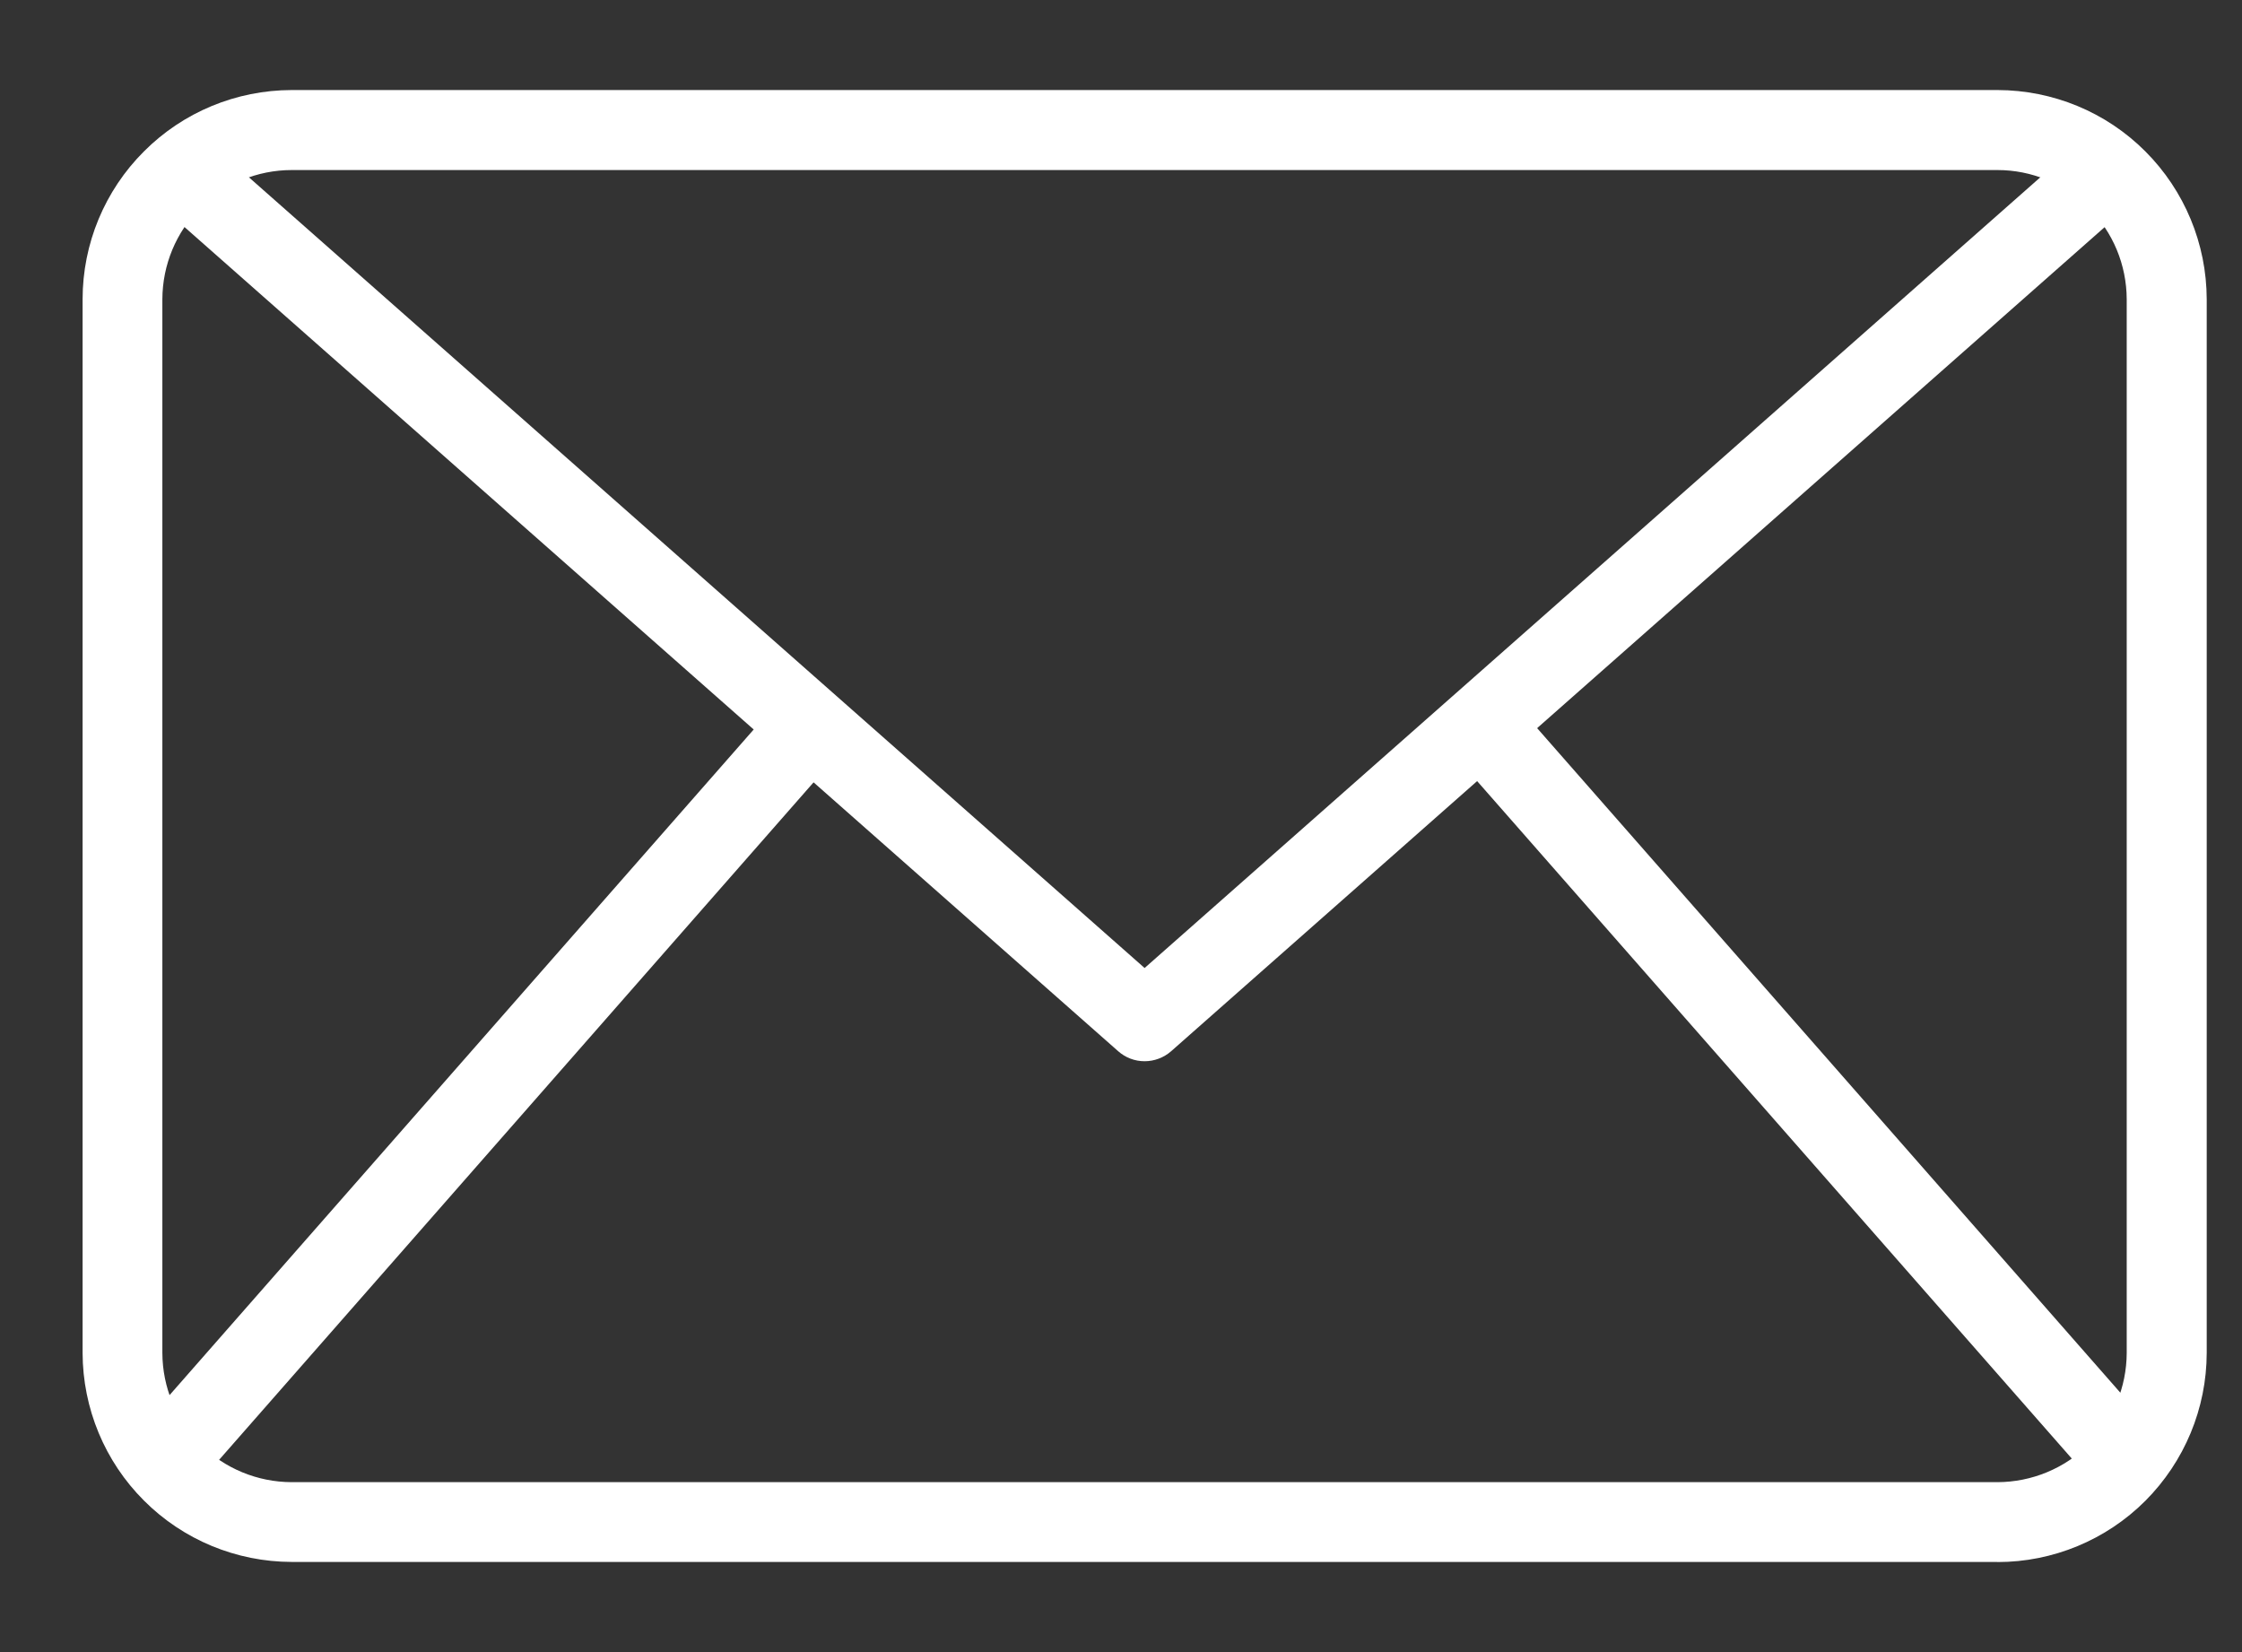 <svg width="19" height="14" viewBox="0 0 19 14" fill="none" xmlns="http://www.w3.org/2000/svg">
<rect x="0" y="0" width="19" height="14" fill="#333333" stroke="none"/>
<path d="M16.928 13.236H2.472C2.003 13.235 1.552 13.049 1.22 12.716C0.888 12.385 0.701 11.934 0.7 11.465V2.536C0.7 2.066 0.887 1.615 1.22 1.283C1.552 0.95 2.002 0.764 2.472 0.763H16.928C17.398 0.764 17.849 0.95 18.181 1.283C18.513 1.615 18.7 2.066 18.701 2.536V11.465C18.7 11.935 18.513 12.385 18.181 12.718C17.849 13.05 17.398 13.237 16.928 13.237V13.236ZM2.472 1.441C2.182 1.441 1.903 1.556 1.698 1.761C1.492 1.967 1.377 2.245 1.376 2.536V11.465C1.377 11.755 1.492 12.034 1.697 12.239C1.903 12.444 2.181 12.559 2.471 12.56H16.928C17.218 12.559 17.497 12.444 17.702 12.239C17.907 12.033 18.022 11.755 18.023 11.465V2.536C18.022 2.245 17.907 1.967 17.701 1.762C17.496 1.556 17.218 1.441 16.928 1.441H2.472Z" fill="white"/>
<path d="M9.7 8.993C9.617 8.993 9.538 8.963 9.476 8.908L1.313 1.703L1.761 1.195L9.7 8.203L17.638 1.196L18.086 1.704L9.924 8.909C9.862 8.963 9.782 8.993 9.7 8.993Z" fill="white"/>
<path d="M1.13 12.172L6.61 5.928L7.119 6.374L1.639 12.619L1.13 12.172Z" fill="white"/>
<path d="M12.295 6.365L12.805 5.918L18.285 12.162L17.776 12.609L12.295 6.365Z" fill="white"/>
</svg>
